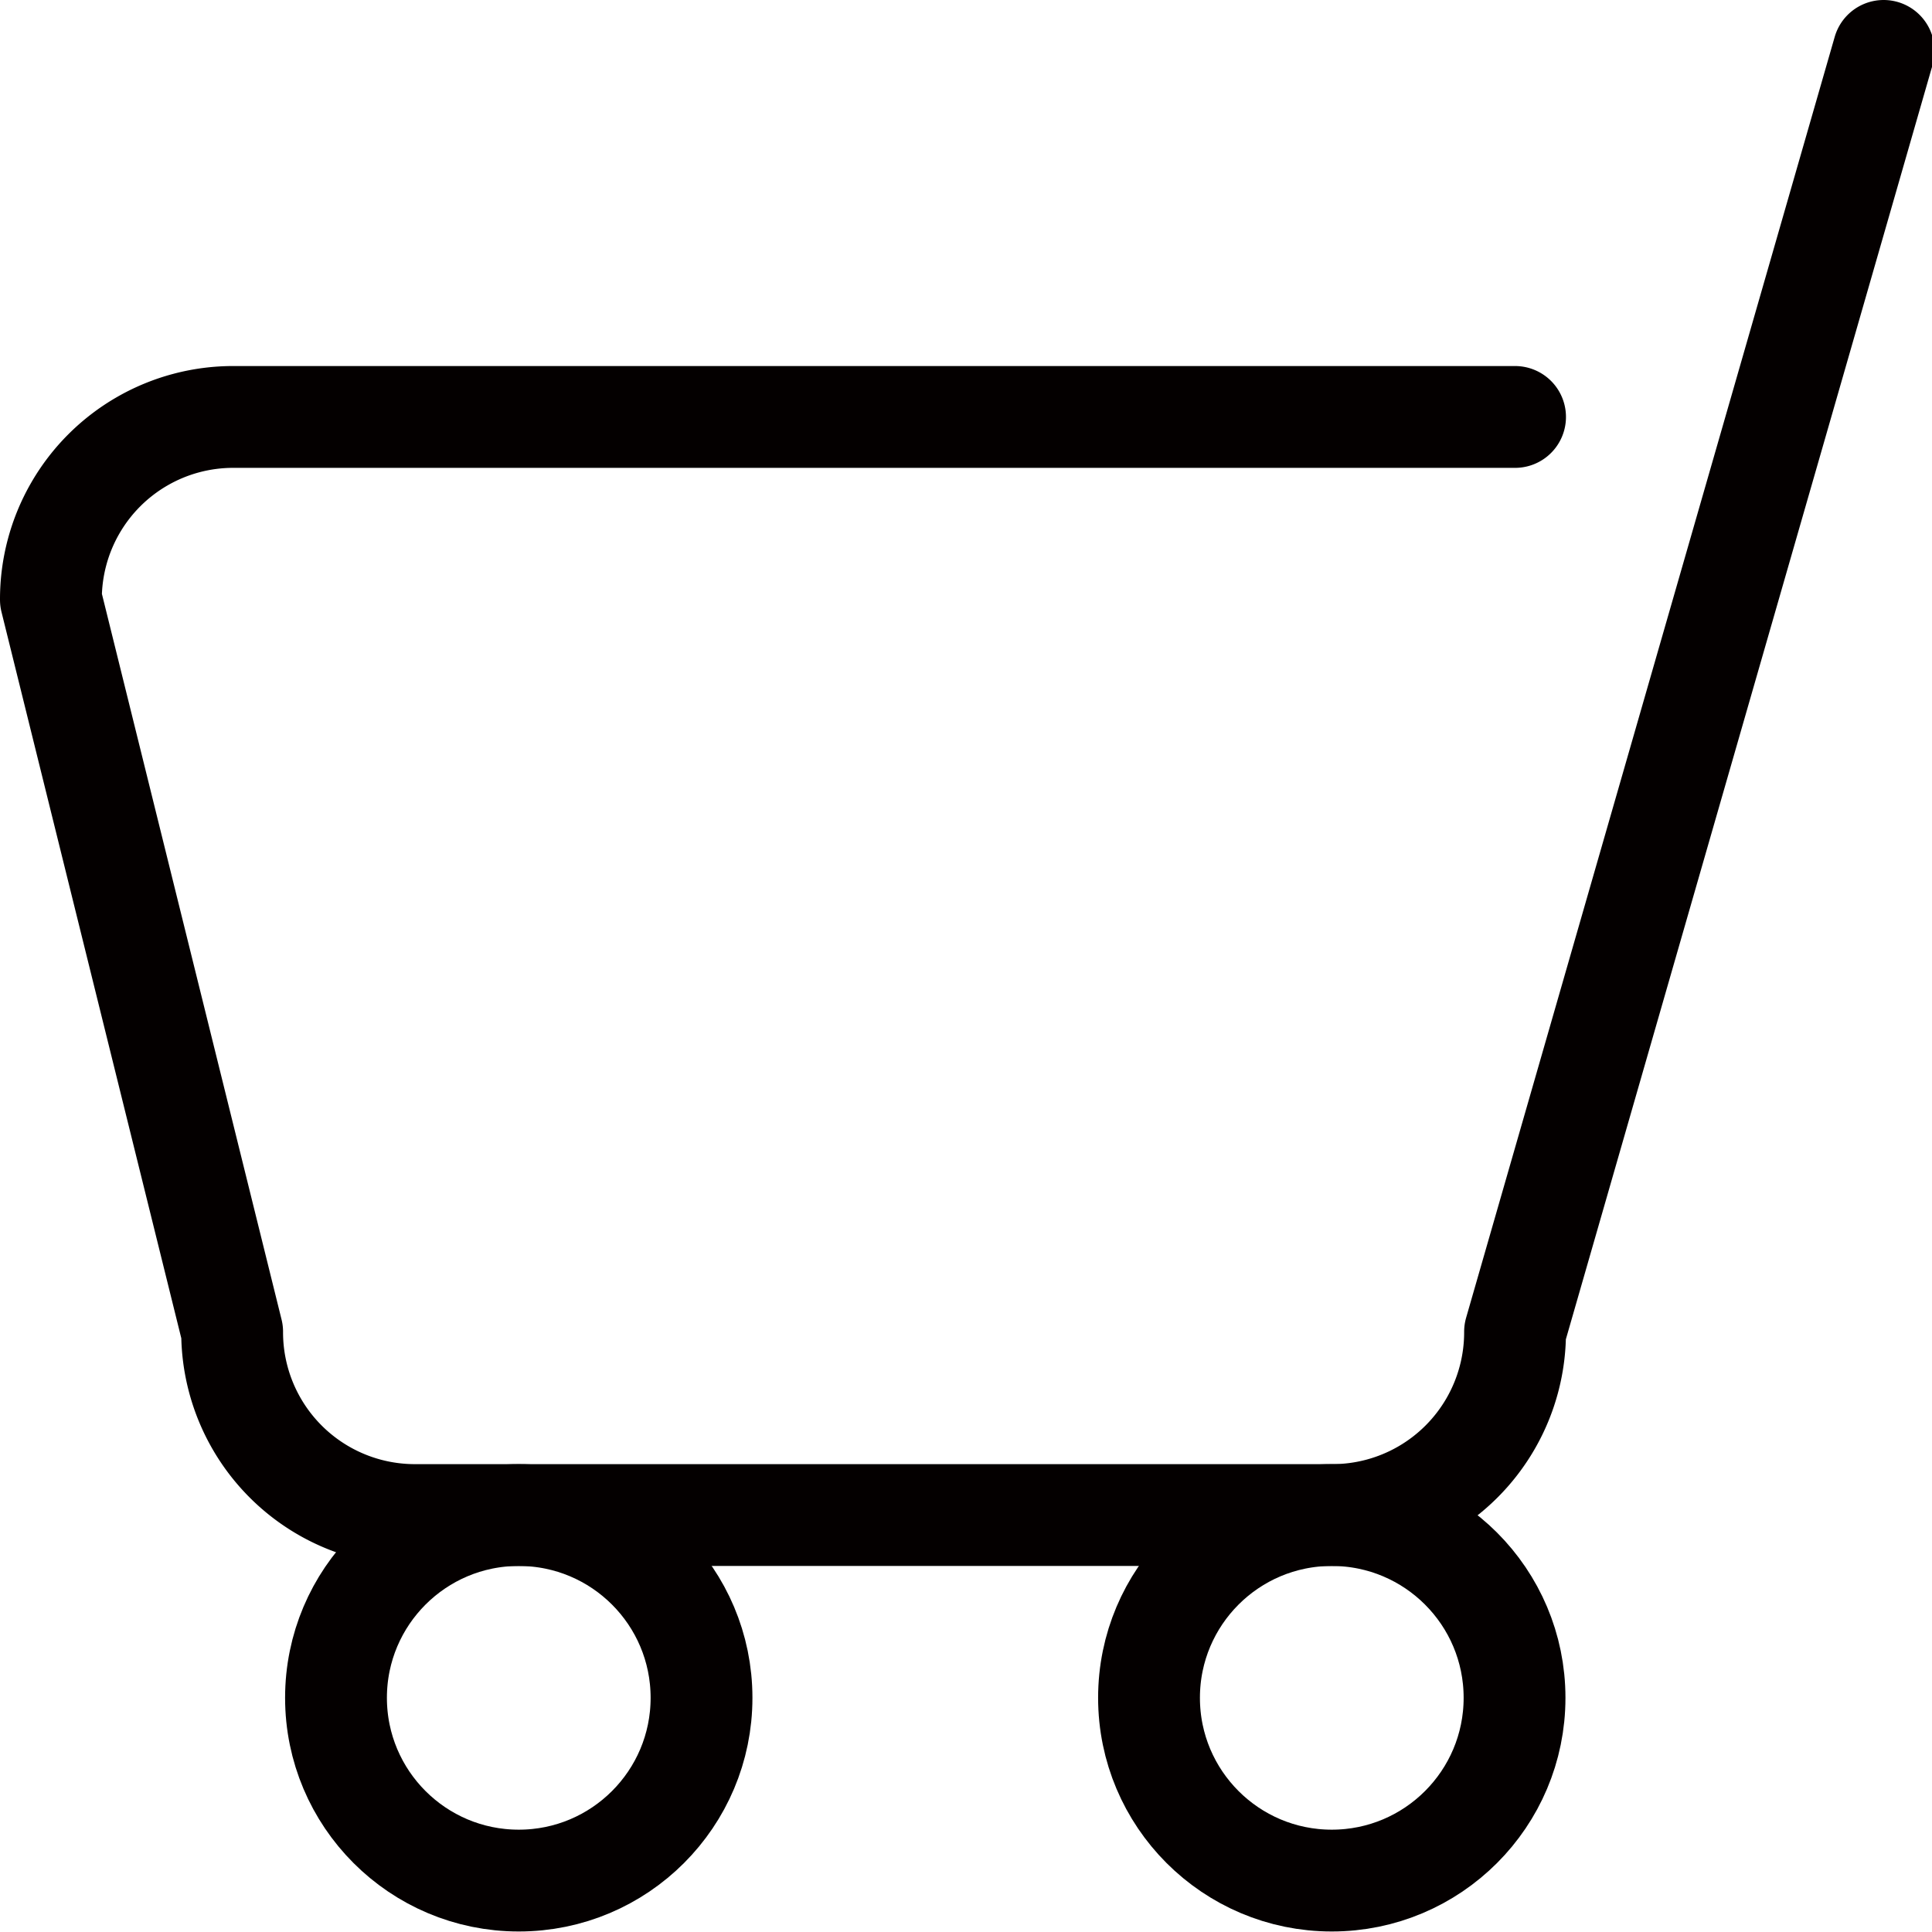 <svg id="图层_1" data-name="图层 1" xmlns="http://www.w3.org/2000/svg" viewBox="0 0 37.95 37.95"><defs><style>.cls-1{fill:none;stroke:#040000;stroke-linecap:round;stroke-linejoin:round;stroke-width:2px;}</style></defs><path class="cls-1" d="M37,1,29.76,26.16a3.59,3.59,0,0,1-3.6,3.6h-18a3.59,3.59,0,0,1-3.6-3.6L1,11.78A3.58,3.58,0,0,1,4.59,8.19H29.76"/><circle class="cls-1" cx="26.16" cy="33.35" r="3.59"/><circle class="cls-1" cx="10.19" cy="33.35" r="3.59"/></svg>
